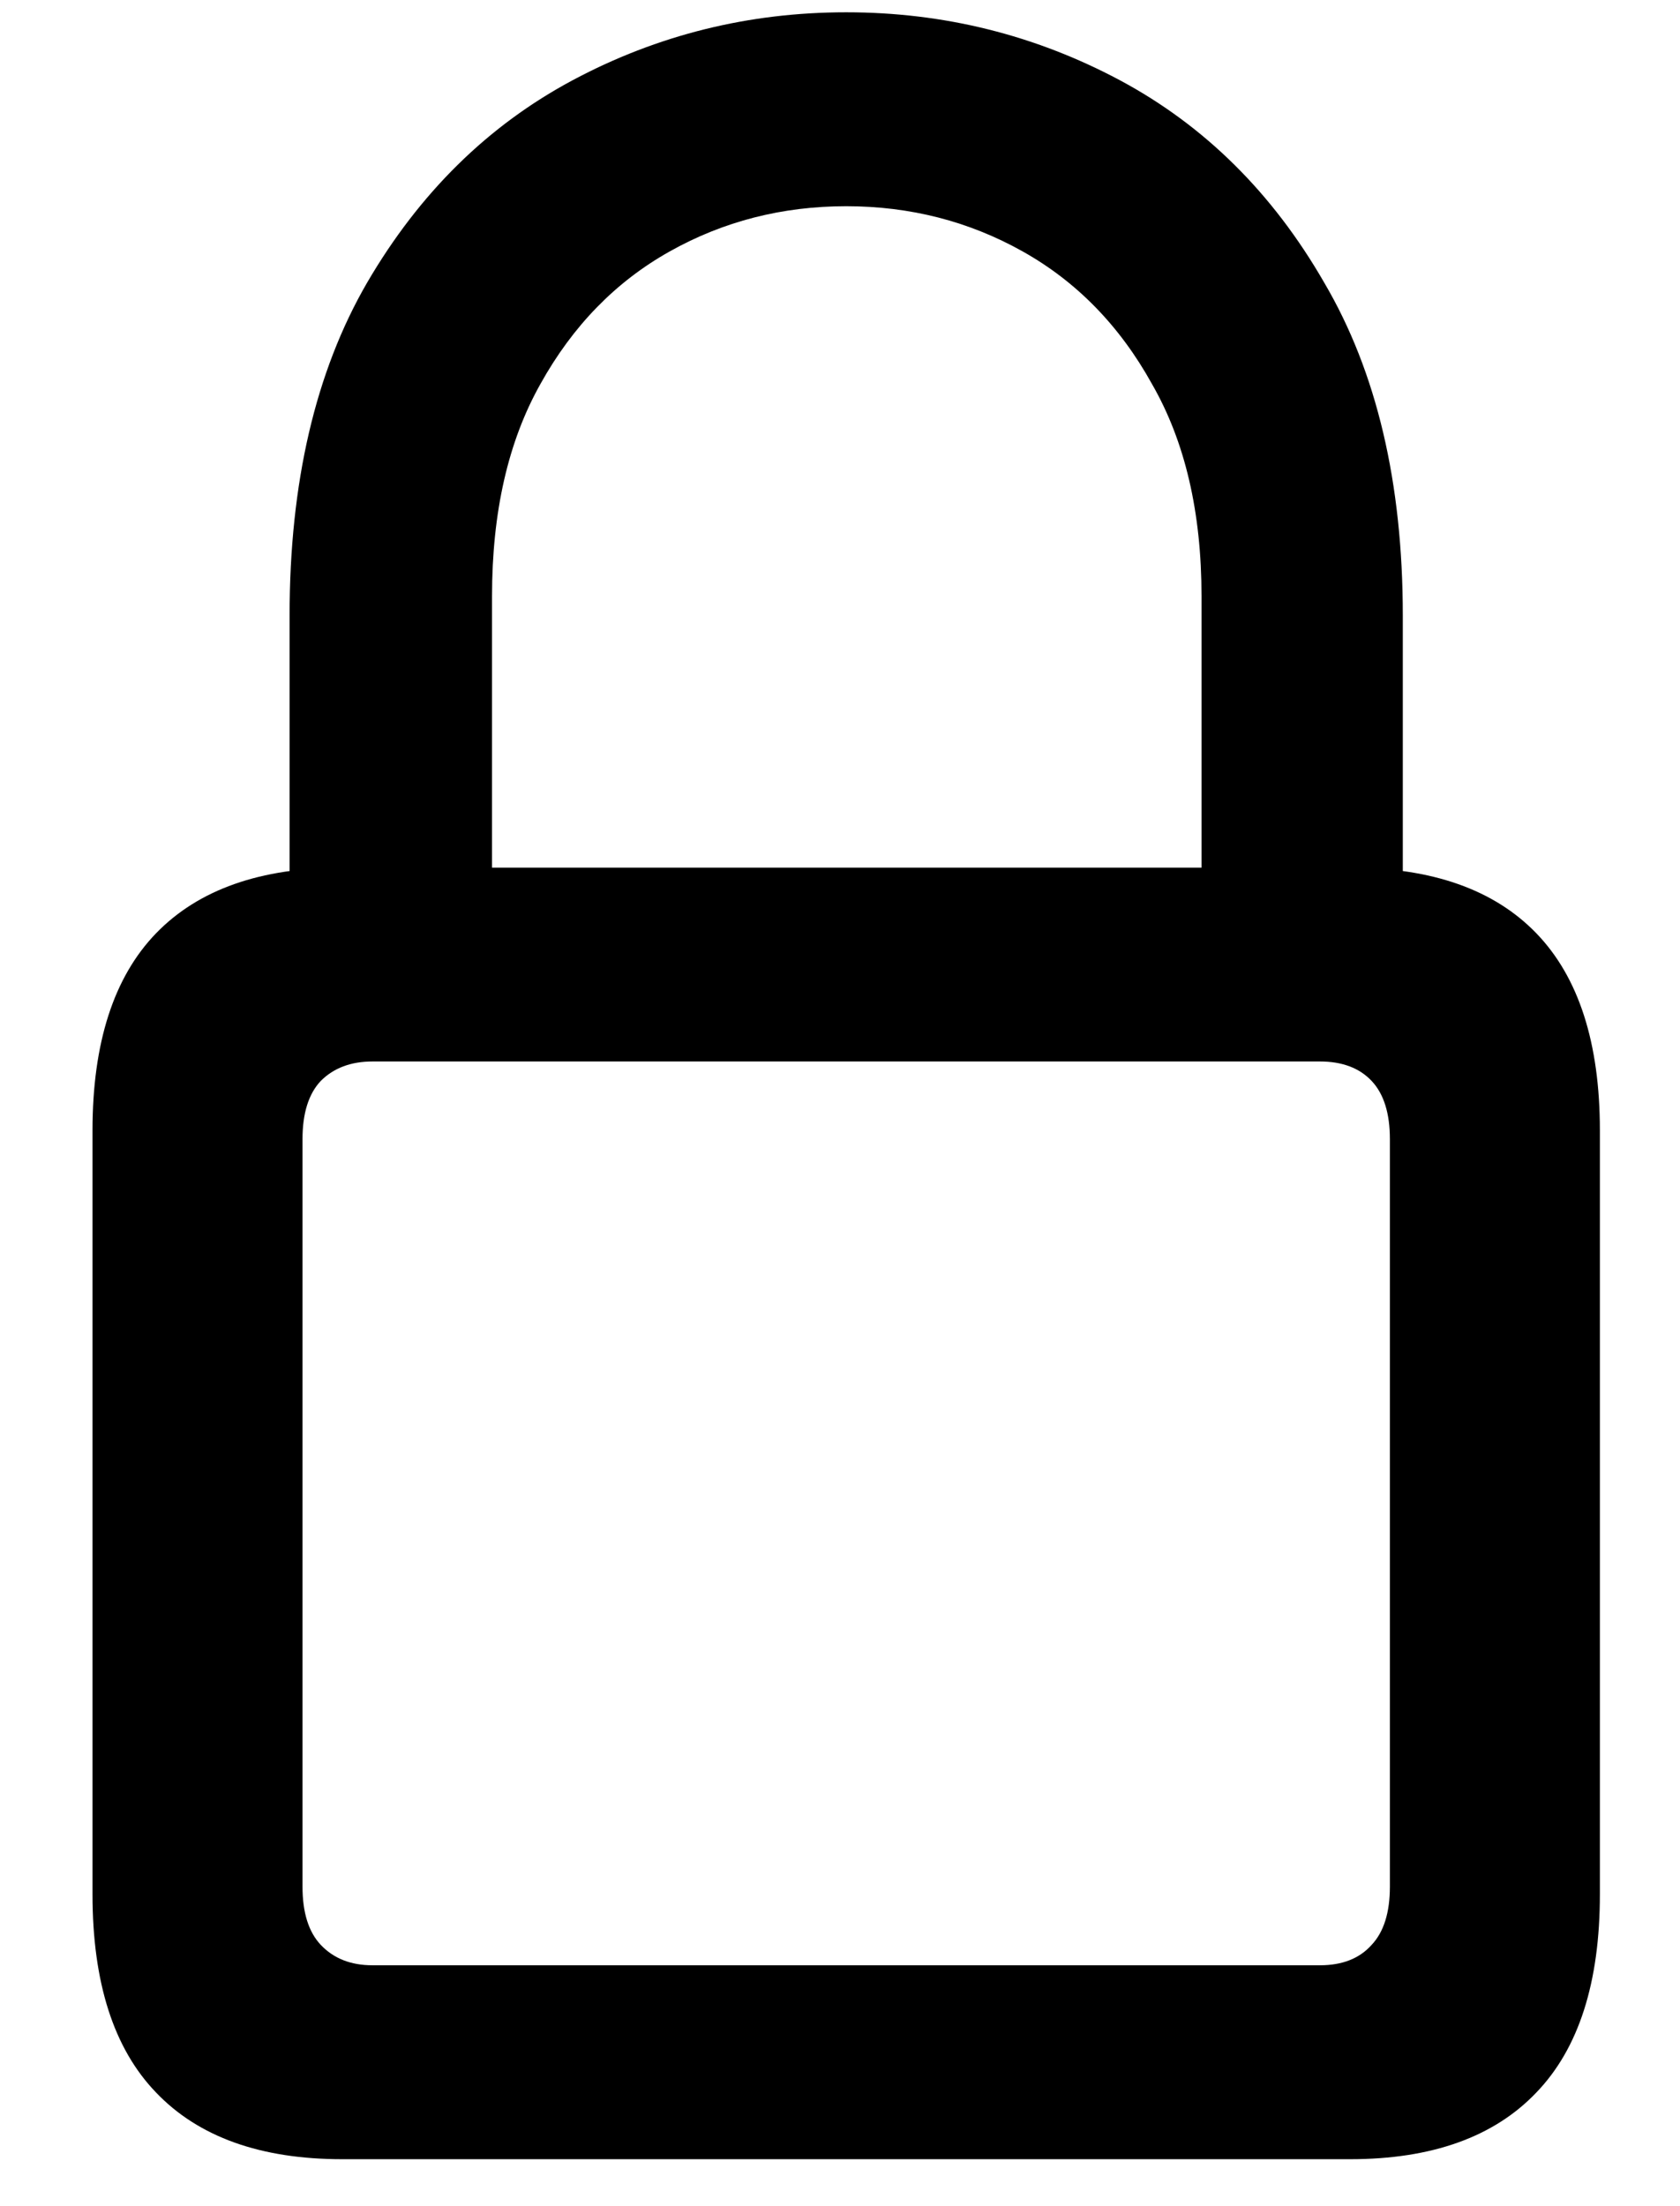 <svg width="16" height="21" viewBox="0 0 16 21" fill="none" xmlns="http://www.w3.org/2000/svg">
<path d="M3.26 20.553C2.481 20.553 1.89 20.341 1.486 19.918C1.083 19.5 0.881 18.872 0.881 18.031V10.761C0.881 9.927 1.083 9.301 1.486 8.884C1.89 8.467 2.481 8.259 3.26 8.259H12.858C13.637 8.259 14.229 8.467 14.632 8.884C15.035 9.301 15.237 9.927 15.237 10.761V18.031C15.237 18.872 15.035 19.5 14.632 19.918C14.229 20.341 13.637 20.553 12.858 20.553H3.26ZM3.547 18.707H12.571C12.783 18.707 12.947 18.643 13.063 18.513C13.179 18.39 13.237 18.205 13.237 17.959V10.843C13.237 10.597 13.179 10.412 13.063 10.289C12.947 10.166 12.783 10.104 12.571 10.104H3.547C3.342 10.104 3.178 10.166 3.055 10.289C2.939 10.412 2.881 10.597 2.881 10.843V17.959C2.881 18.205 2.939 18.39 3.055 18.513C3.178 18.643 3.342 18.707 3.547 18.707ZM2.758 9.12V5.859C2.758 4.595 3.004 3.539 3.496 2.691C3.995 1.836 4.648 1.194 5.455 0.763C6.261 0.333 7.129 0.117 8.059 0.117C8.989 0.117 9.857 0.333 10.664 0.763C11.47 1.194 12.12 1.836 12.612 2.691C13.111 3.539 13.36 4.595 13.36 5.859V9.12H11.443V5.675C11.443 4.875 11.286 4.202 10.971 3.655C10.664 3.101 10.253 2.681 9.741 2.394C9.228 2.106 8.667 1.963 8.059 1.963C7.451 1.963 6.89 2.106 6.377 2.394C5.865 2.681 5.455 3.101 5.147 3.655C4.839 4.202 4.686 4.875 4.686 5.675V9.12H2.758Z" fill="#3B80E8" style="fill:#3B80E8;fill:color(display-p3 0.231 0.502 0.91);fill-opacity:1;"/>
</svg>
